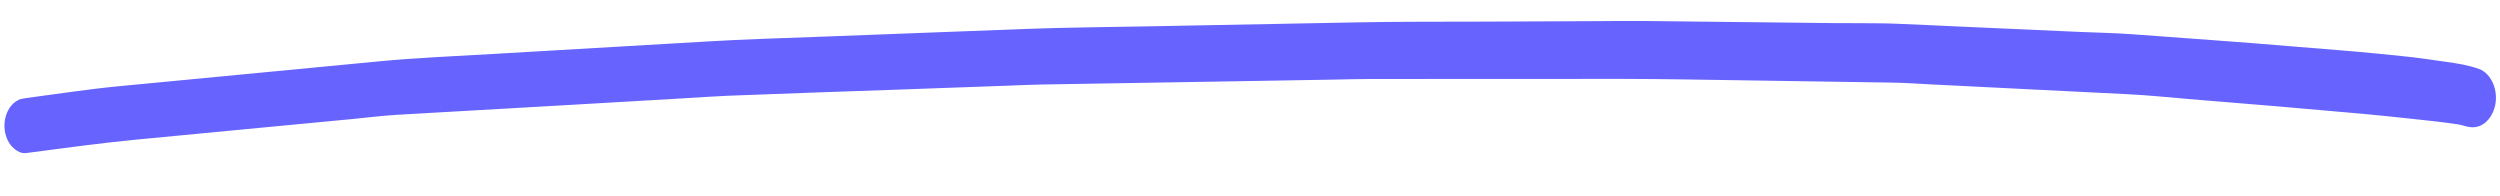 <svg width="166" height="13" viewBox="0 0 166 13" fill="none" xmlns="http://www.w3.org/2000/svg">
<g id="Frame" clip-path="url(#clip0_448_5388)">
<path id="Vector" d="M152.524 3.107C148.912 2.795 145.299 2.554 141.687 2.282C140.495 2.189 139.296 2.174 138.104 2.12C135.516 2.002 132.927 1.892 130.339 1.773C128.9 1.709 127.454 1.636 126.015 1.579C125.595 1.558 125.175 1.553 124.755 1.548C123.815 1.536 122.876 1.54 121.936 1.536C117.666 1.492 113.389 1.447 109.119 1.394C108.099 1.382 107.085 1.401 106.066 1.404C103.544 1.412 101.028 1.428 98.512 1.436C95.669 1.448 92.832 1.429 89.988 1.488C85.389 1.573 80.795 1.665 76.196 1.75C73.531 1.803 70.873 1.818 68.208 1.918C63.62 2.097 59.038 2.269 54.45 2.44C51.945 2.534 49.441 2.606 46.936 2.755C42.192 3.034 37.448 3.306 32.704 3.585C30.168 3.734 27.632 3.836 25.101 4.08C20.374 4.532 15.652 4.984 10.925 5.436C9.903 5.533 8.882 5.631 7.861 5.728C5.826 5.923 3.788 6.243 1.758 6.508C1.627 6.53 1.497 6.552 1.374 6.574C1.131 6.658 0.913 6.812 0.731 7.037C0.461 7.372 0.301 7.833 0.295 8.319C0.289 8.798 0.438 9.271 0.699 9.62C0.937 9.929 1.353 10.216 1.712 10.166C4.17 9.843 6.622 9.504 9.079 9.268C11.362 9.052 13.639 8.829 15.923 8.614C18.41 8.378 20.898 8.142 23.386 7.905C24.388 7.808 25.391 7.679 26.399 7.621C30.277 7.394 34.155 7.174 38.033 6.955C40.452 6.812 42.87 6.677 45.288 6.534C46.291 6.476 47.287 6.402 48.288 6.359C52.129 6.211 55.975 6.077 59.815 5.944C62.146 5.863 64.471 5.774 66.802 5.693C67.587 5.663 68.366 5.626 69.151 5.612C73.3 5.537 77.448 5.471 81.596 5.404C83.914 5.362 86.226 5.328 88.545 5.286C89.367 5.272 90.195 5.243 91.017 5.245C95.295 5.243 99.572 5.241 103.849 5.239C106.519 5.232 109.183 5.234 111.853 5.274C116.395 5.346 120.937 5.41 125.472 5.482C126.369 5.493 127.264 5.551 128.16 5.601C130.668 5.726 133.169 5.851 135.677 5.976C137.555 6.07 139.433 6.164 141.317 6.258C142.651 6.321 143.978 6.463 145.312 6.574C149.233 6.889 153.153 7.22 157.068 7.574C158.062 7.665 159.055 7.772 160.049 7.878C161.117 7.993 162.185 8.101 163.246 8.263C163.413 8.296 163.573 8.338 163.739 8.387C164.158 8.502 164.56 8.475 164.94 8.205C165.29 7.95 165.554 7.522 165.672 7.029C165.907 5.996 165.426 4.883 164.614 4.582C163.9 4.322 163.16 4.211 162.426 4.108C161.92 4.039 161.42 3.962 160.914 3.893C159.945 3.755 158.97 3.681 158.001 3.574C156.174 3.387 154.346 3.263 152.524 3.107Z" fill="#6663FF"/>
</g>
<defs>
<clipPath id="clip0_448_5388">
<rect width="165.398" height="10.134" fill="white" transform="translate(0.397 0.015) rotate(0.706)"/>
</clipPath>
</defs>
</svg>
